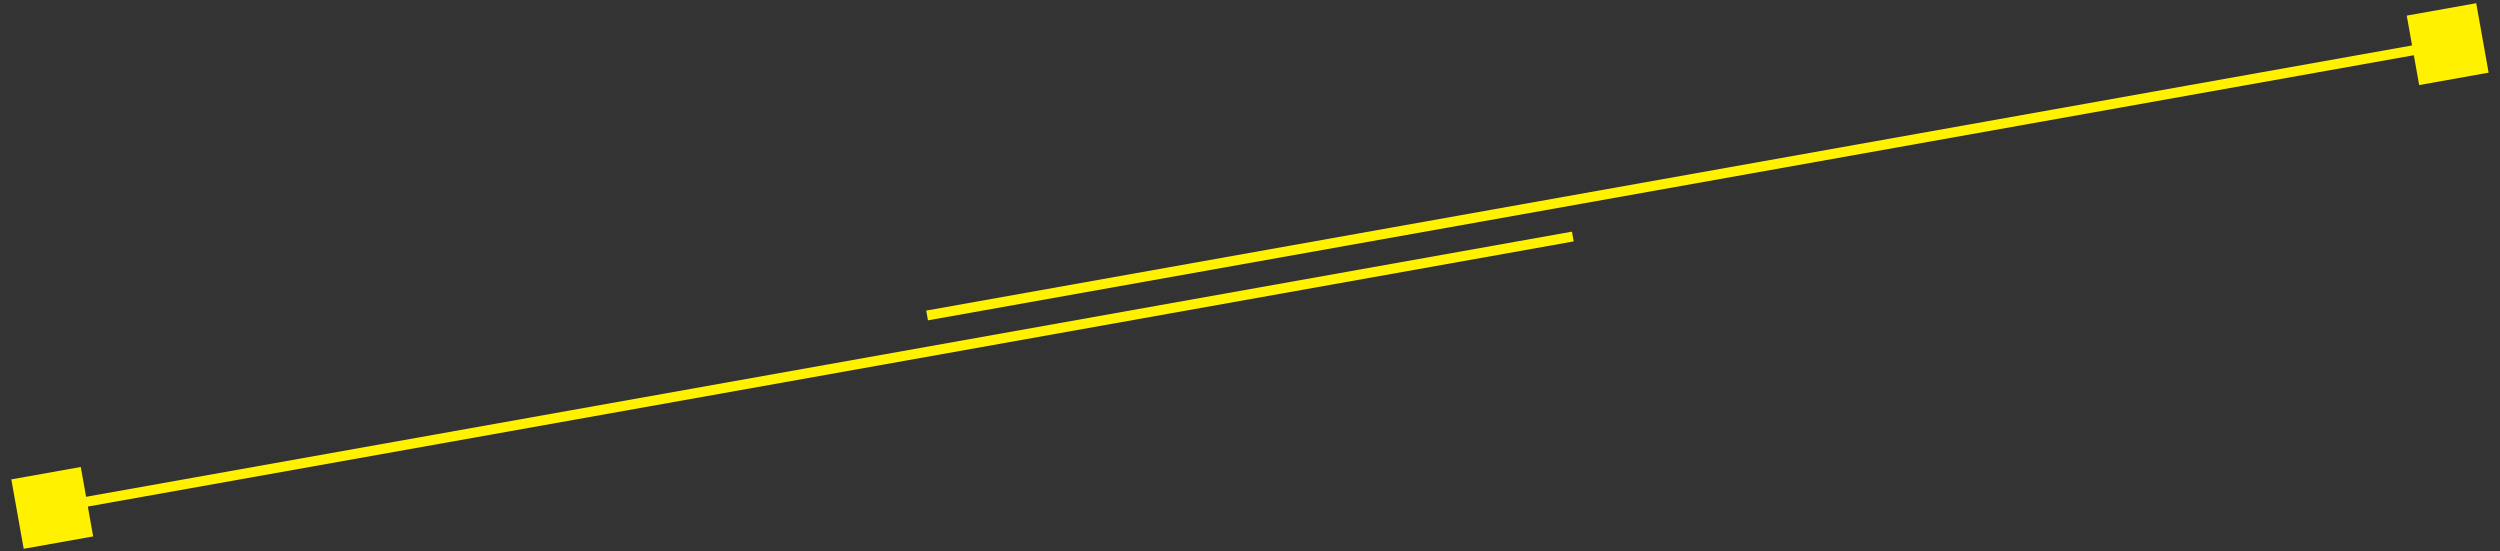 <?xml version="1.0" encoding="UTF-8"?>
<svg id="_レイヤー_1" data-name="レイヤー 1" xmlns="http://www.w3.org/2000/svg" xmlns:xlink="http://www.w3.org/1999/xlink" viewBox="0 0 1021.86 225.33">
  <rect x="0" y="0" width="1021.86" height="225.33" fill="#333333" stroke="none"/>
  <defs>
    <style>
      .cls-1 {
        fill: none;
      }

      .cls-2 {
        clip-path: url(#clippath-1);
      }

      .cls-3 {
        clip-path: url(#clippath-3);
      }

      .cls-4 {
        clip-path: url(#clippath-4);
      }

      .cls-5 {
        clip-path: url(#clippath-2);
      }

      .cls-6 {
        clip-path: url(#clippath-7);
      }

      .cls-7 {
        clip-path: url(#clippath-6);
      }

      .cls-8 {
        clip-path: url(#clippath-8);
      }

      .cls-9 {
        clip-path: url(#clippath-5);
      }

      .cls-10 {
        fill: #fff100;
      }

      .cls-11 {
        clip-path: url(#clippath);
      }
    </style>
    <clipPath id="clippath">
      <rect class="cls-1" x="378.54" width="638.67" height="132"/>
    </clipPath>
    <clipPath id="clippath-1">
      <rect class="cls-1" x="369.4" y="57.79" width="655" height="29" transform="translate(-1.86 123.54) rotate(-10.12)"/>
    </clipPath>
    <clipPath id="clippath-2">
      <rect class="cls-1" x="369.4" y="57.79" width="655" height="29" transform="translate(-1.86 123.54) rotate(-10.12)"/>
    </clipPath>
    <clipPath id="clippath-3">
      <rect class="cls-1" x="2.54" y="81.33" width="644" height="144"/>
    </clipPath>
    <clipPath id="clippath-4">
      <rect class="cls-1" x="-2.38" y="138.98" width="655" height="29" transform="translate(-21.9 59.5) rotate(-10.12)"/>
    </clipPath>
    <clipPath id="clippath-5">
      <rect class="cls-1" x="2.54" y="81.33" width="644" height="144"/>
    </clipPath>
    <clipPath id="clippath-6">
      <rect class="cls-1" x="3.88" y="94.67" width="640" height="130.67"/>
    </clipPath>
    <clipPath id="clippath-7">
      <rect class="cls-1" x="-2.38" y="138.98" width="655" height="29" transform="translate(-21.9 59.5) rotate(-10.12)"/>
    </clipPath>
    <clipPath id="clippath-8">
      <rect class="cls-1" x="-2.55" y="139" width="655" height="29" transform="translate(-21.91 59.47) rotate(-10.12)"/>
    </clipPath>
  </defs>
  <g class="cls-11">
    <g class="cls-2">
      <g class="cls-5">
        <path class="cls-10" d="M1012.14,1.31l5.07,28.39-28.39,5.07-2.18-12.2-607.34,108.37-.71-3.99L985.92,18.57l-2.18-12.19,28.39-5.07Z"/>
      </g>
    </g>
  </g>
  <g class="cls-3">
    <g class="cls-4">
      <g class="cls-9">
        <g class="cls-7">
          <g class="cls-6">
            <g class="cls-8">
              <path class="cls-10" d="M4.62,195.93l5.07,28.39,28.39-5.07-2.18-12.2,607.34-108.38-.71-3.99L35.19,203.06l-2.18-12.19-28.39,5.07Z"/>
            </g>
          </g>
        </g>
      </g>
    </g>
  </g>
</svg>
